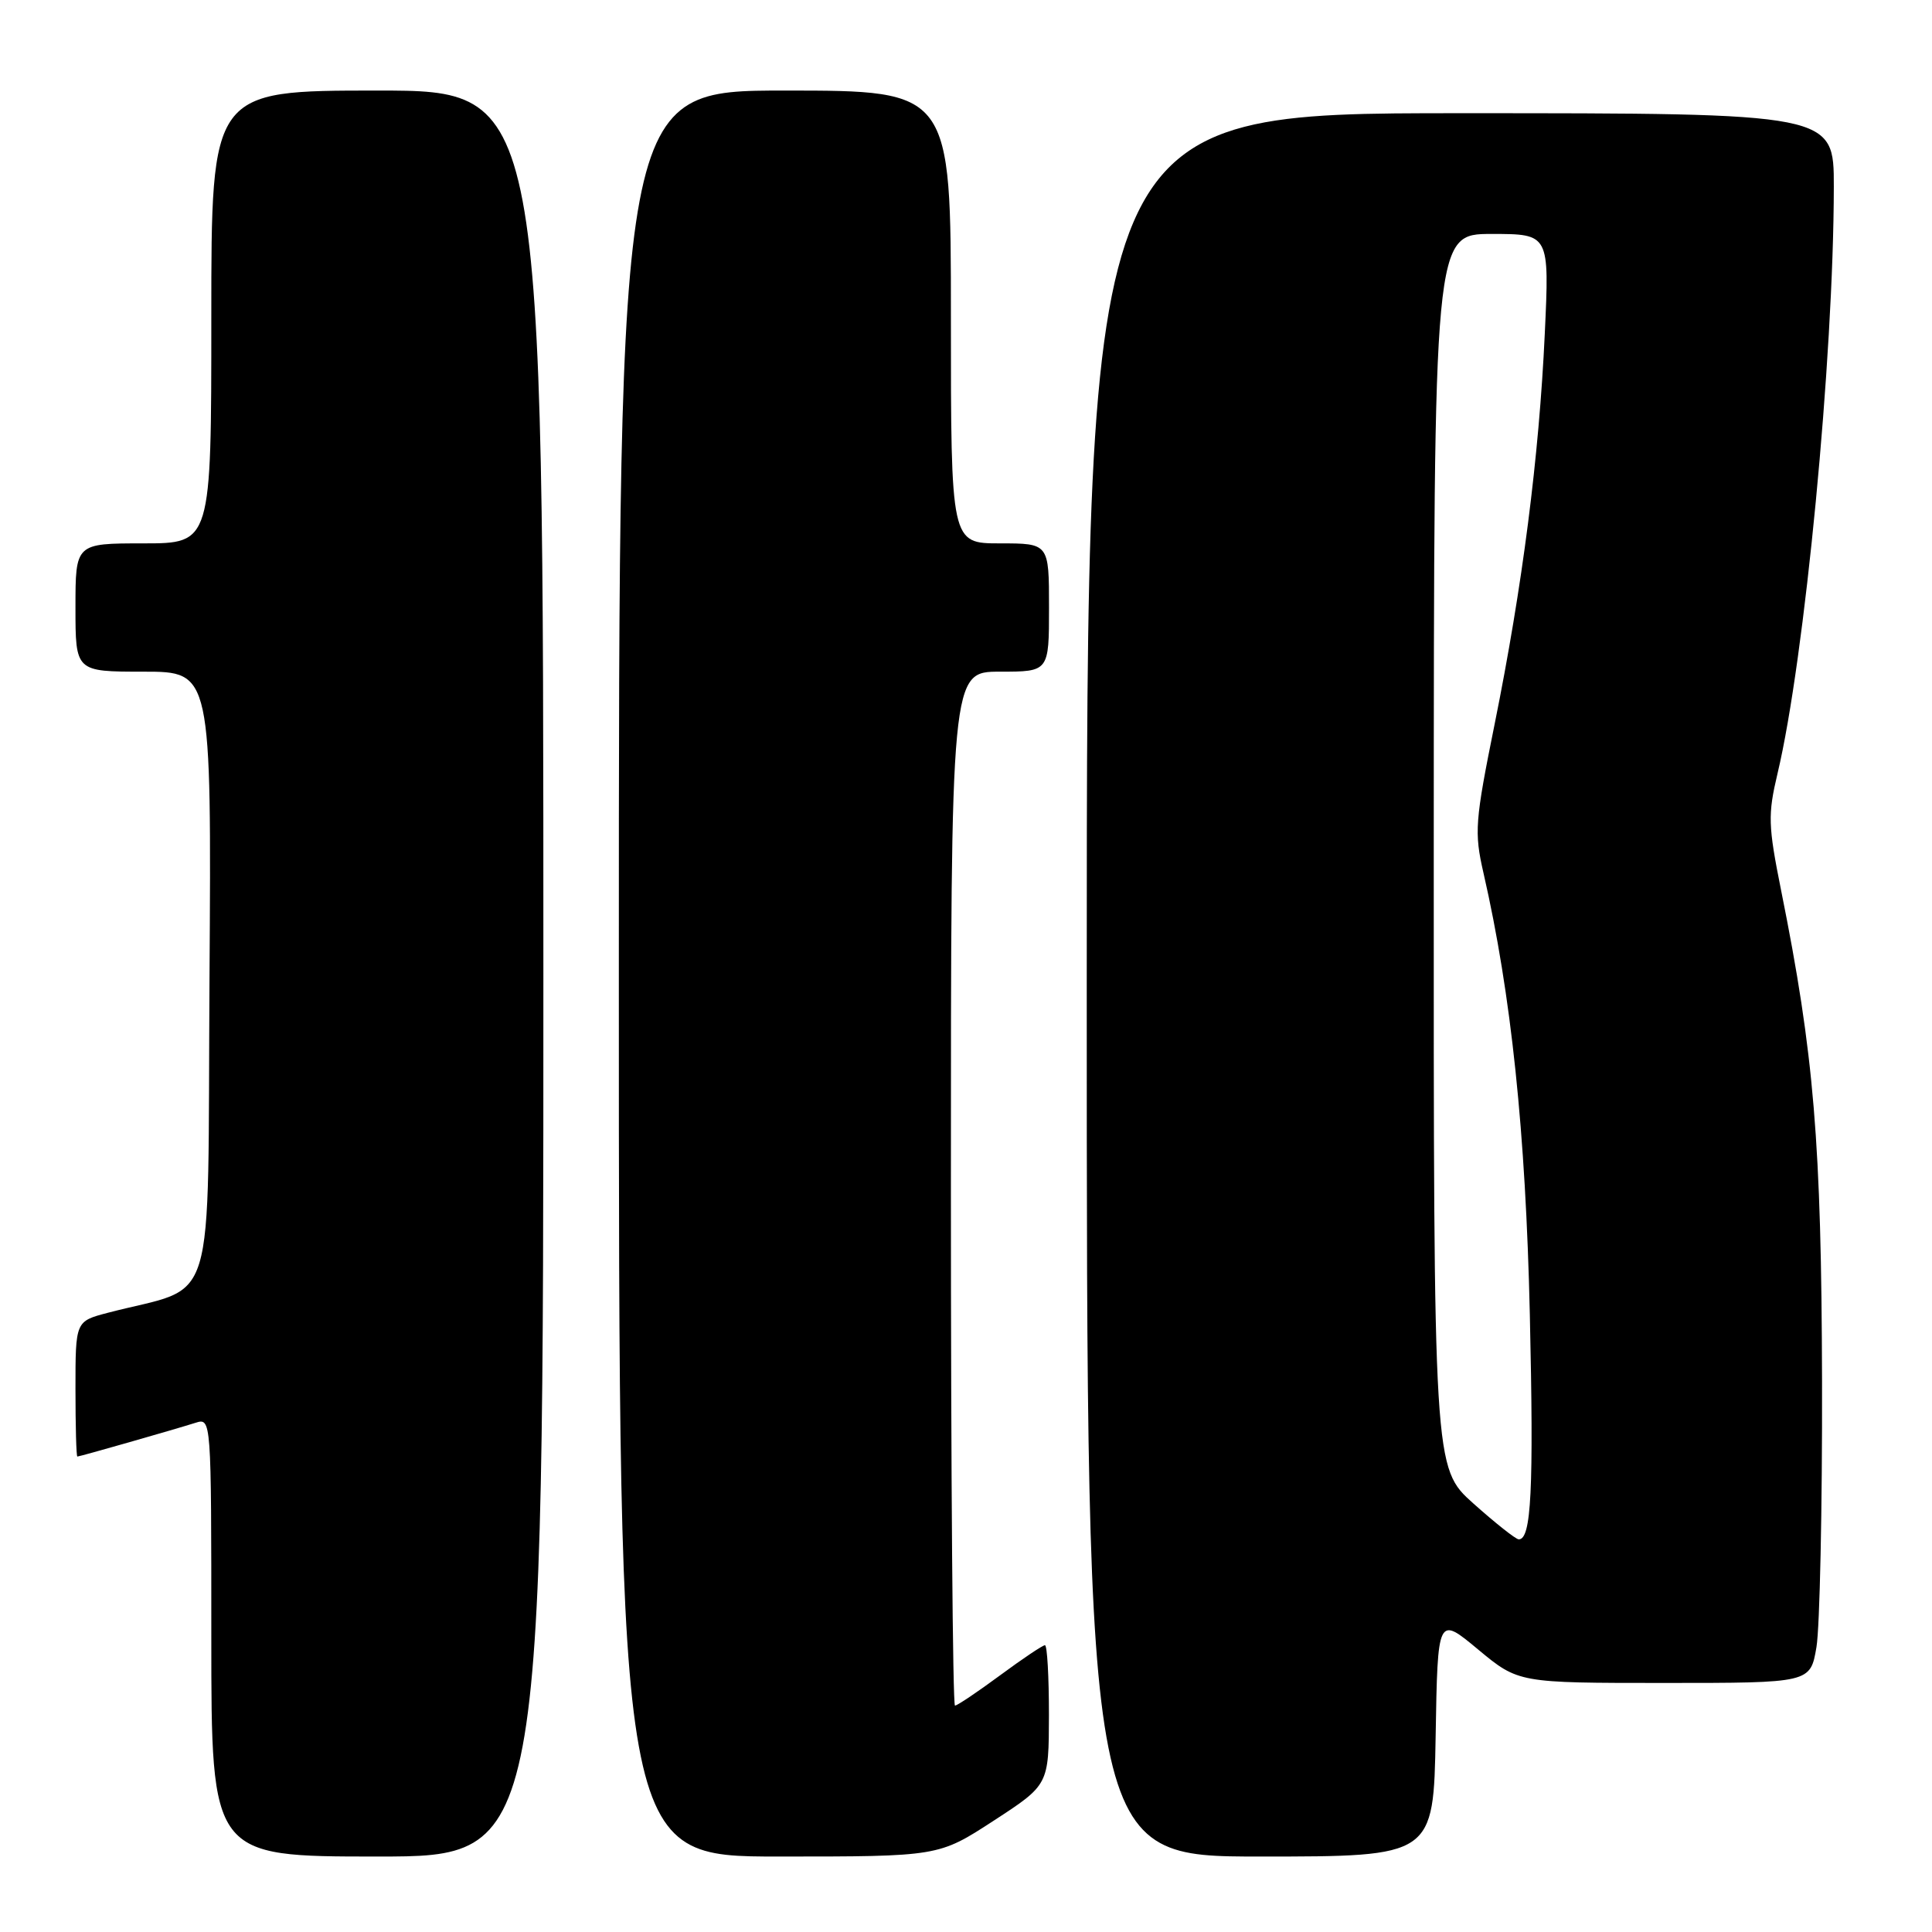 <?xml version="1.0" encoding="UTF-8" standalone="no"?>
<!DOCTYPE svg PUBLIC "-//W3C//DTD SVG 1.1//EN" "http://www.w3.org/Graphics/SVG/1.1/DTD/svg11.dtd" >
<svg xmlns="http://www.w3.org/2000/svg" xmlns:xlink="http://www.w3.org/1999/xlink" version="1.1" viewBox="0 0 256 256">
 <g >
 <path fill="currentColor"
d=" M 72.00 129.00 C 72.00 12.00 72.00 12.00 50.00 12.00 C 28.00 12.00 28.00 12.00 28.00 42.00 C 28.00 72.00 28.00 72.00 19.00 72.00 C 10.00 72.00 10.00 72.00 10.00 80.50 C 10.00 89.00 10.00 89.00 19.01 89.00 C 28.02 89.00 28.02 89.00 27.76 129.65 C 27.47 175.00 28.96 170.11 14.25 173.96 C 10.00 175.08 10.00 175.08 10.00 184.04 C 10.00 188.97 10.11 193.00 10.25 193.00 C 10.57 193.00 23.06 189.43 25.90 188.53 C 28.00 187.87 28.00 187.87 28.00 216.93 C 28.00 246.00 28.00 246.00 50.00 246.00 C 72.00 246.00 72.00 246.00 72.00 129.00 Z  M 131.67 241.25 C 138.97 236.50 138.97 236.50 138.99 227.25 C 138.99 222.16 138.76 218.00 138.46 218.00 C 138.16 218.00 135.48 219.80 132.50 222.00 C 129.52 224.20 126.84 226.00 126.54 226.00 C 126.24 226.00 126.00 195.18 126.00 157.50 C 126.00 89.00 126.00 89.00 132.50 89.00 C 139.00 89.00 139.00 89.00 139.00 80.50 C 139.00 72.00 139.00 72.00 132.50 72.00 C 126.00 72.00 126.00 72.00 126.00 42.00 C 126.00 12.00 126.00 12.00 104.00 12.00 C 82.00 12.00 82.00 12.00 82.00 129.00 C 82.00 246.00 82.00 246.00 103.19 246.00 C 124.37 246.00 124.37 246.00 131.67 241.25 Z  M 190.23 230.06 C 190.50 214.11 190.50 214.11 195.85 218.56 C 201.20 223.00 201.20 223.00 220.54 223.00 C 239.88 223.00 239.88 223.00 240.69 218.25 C 241.13 215.64 241.47 199.78 241.43 183.00 C 241.35 151.39 240.37 139.68 236.01 118.00 C 234.28 109.37 234.24 107.95 235.53 102.50 C 239.13 87.39 242.97 47.38 242.99 24.75 C 243.00 15.00 243.00 15.00 193.50 15.00 C 144.00 15.00 144.00 15.00 144.00 130.50 C 144.00 246.00 144.00 246.00 166.98 246.00 C 189.95 246.00 189.95 246.00 190.23 230.06 Z  M 195.23 199.22 C 189.96 194.50 189.96 194.50 189.98 112.75 C 190.00 31.00 190.00 31.00 197.65 31.00 C 205.31 31.00 205.31 31.00 204.69 44.25 C 203.93 60.59 201.73 77.69 198.05 95.93 C 195.44 108.86 195.33 110.27 196.57 115.68 C 200.24 131.70 202.16 150.04 202.71 174.14 C 203.24 197.46 202.91 204.04 201.23 203.97 C 200.83 203.95 198.13 201.81 195.23 199.22 Z "/>
</g>
</svg>